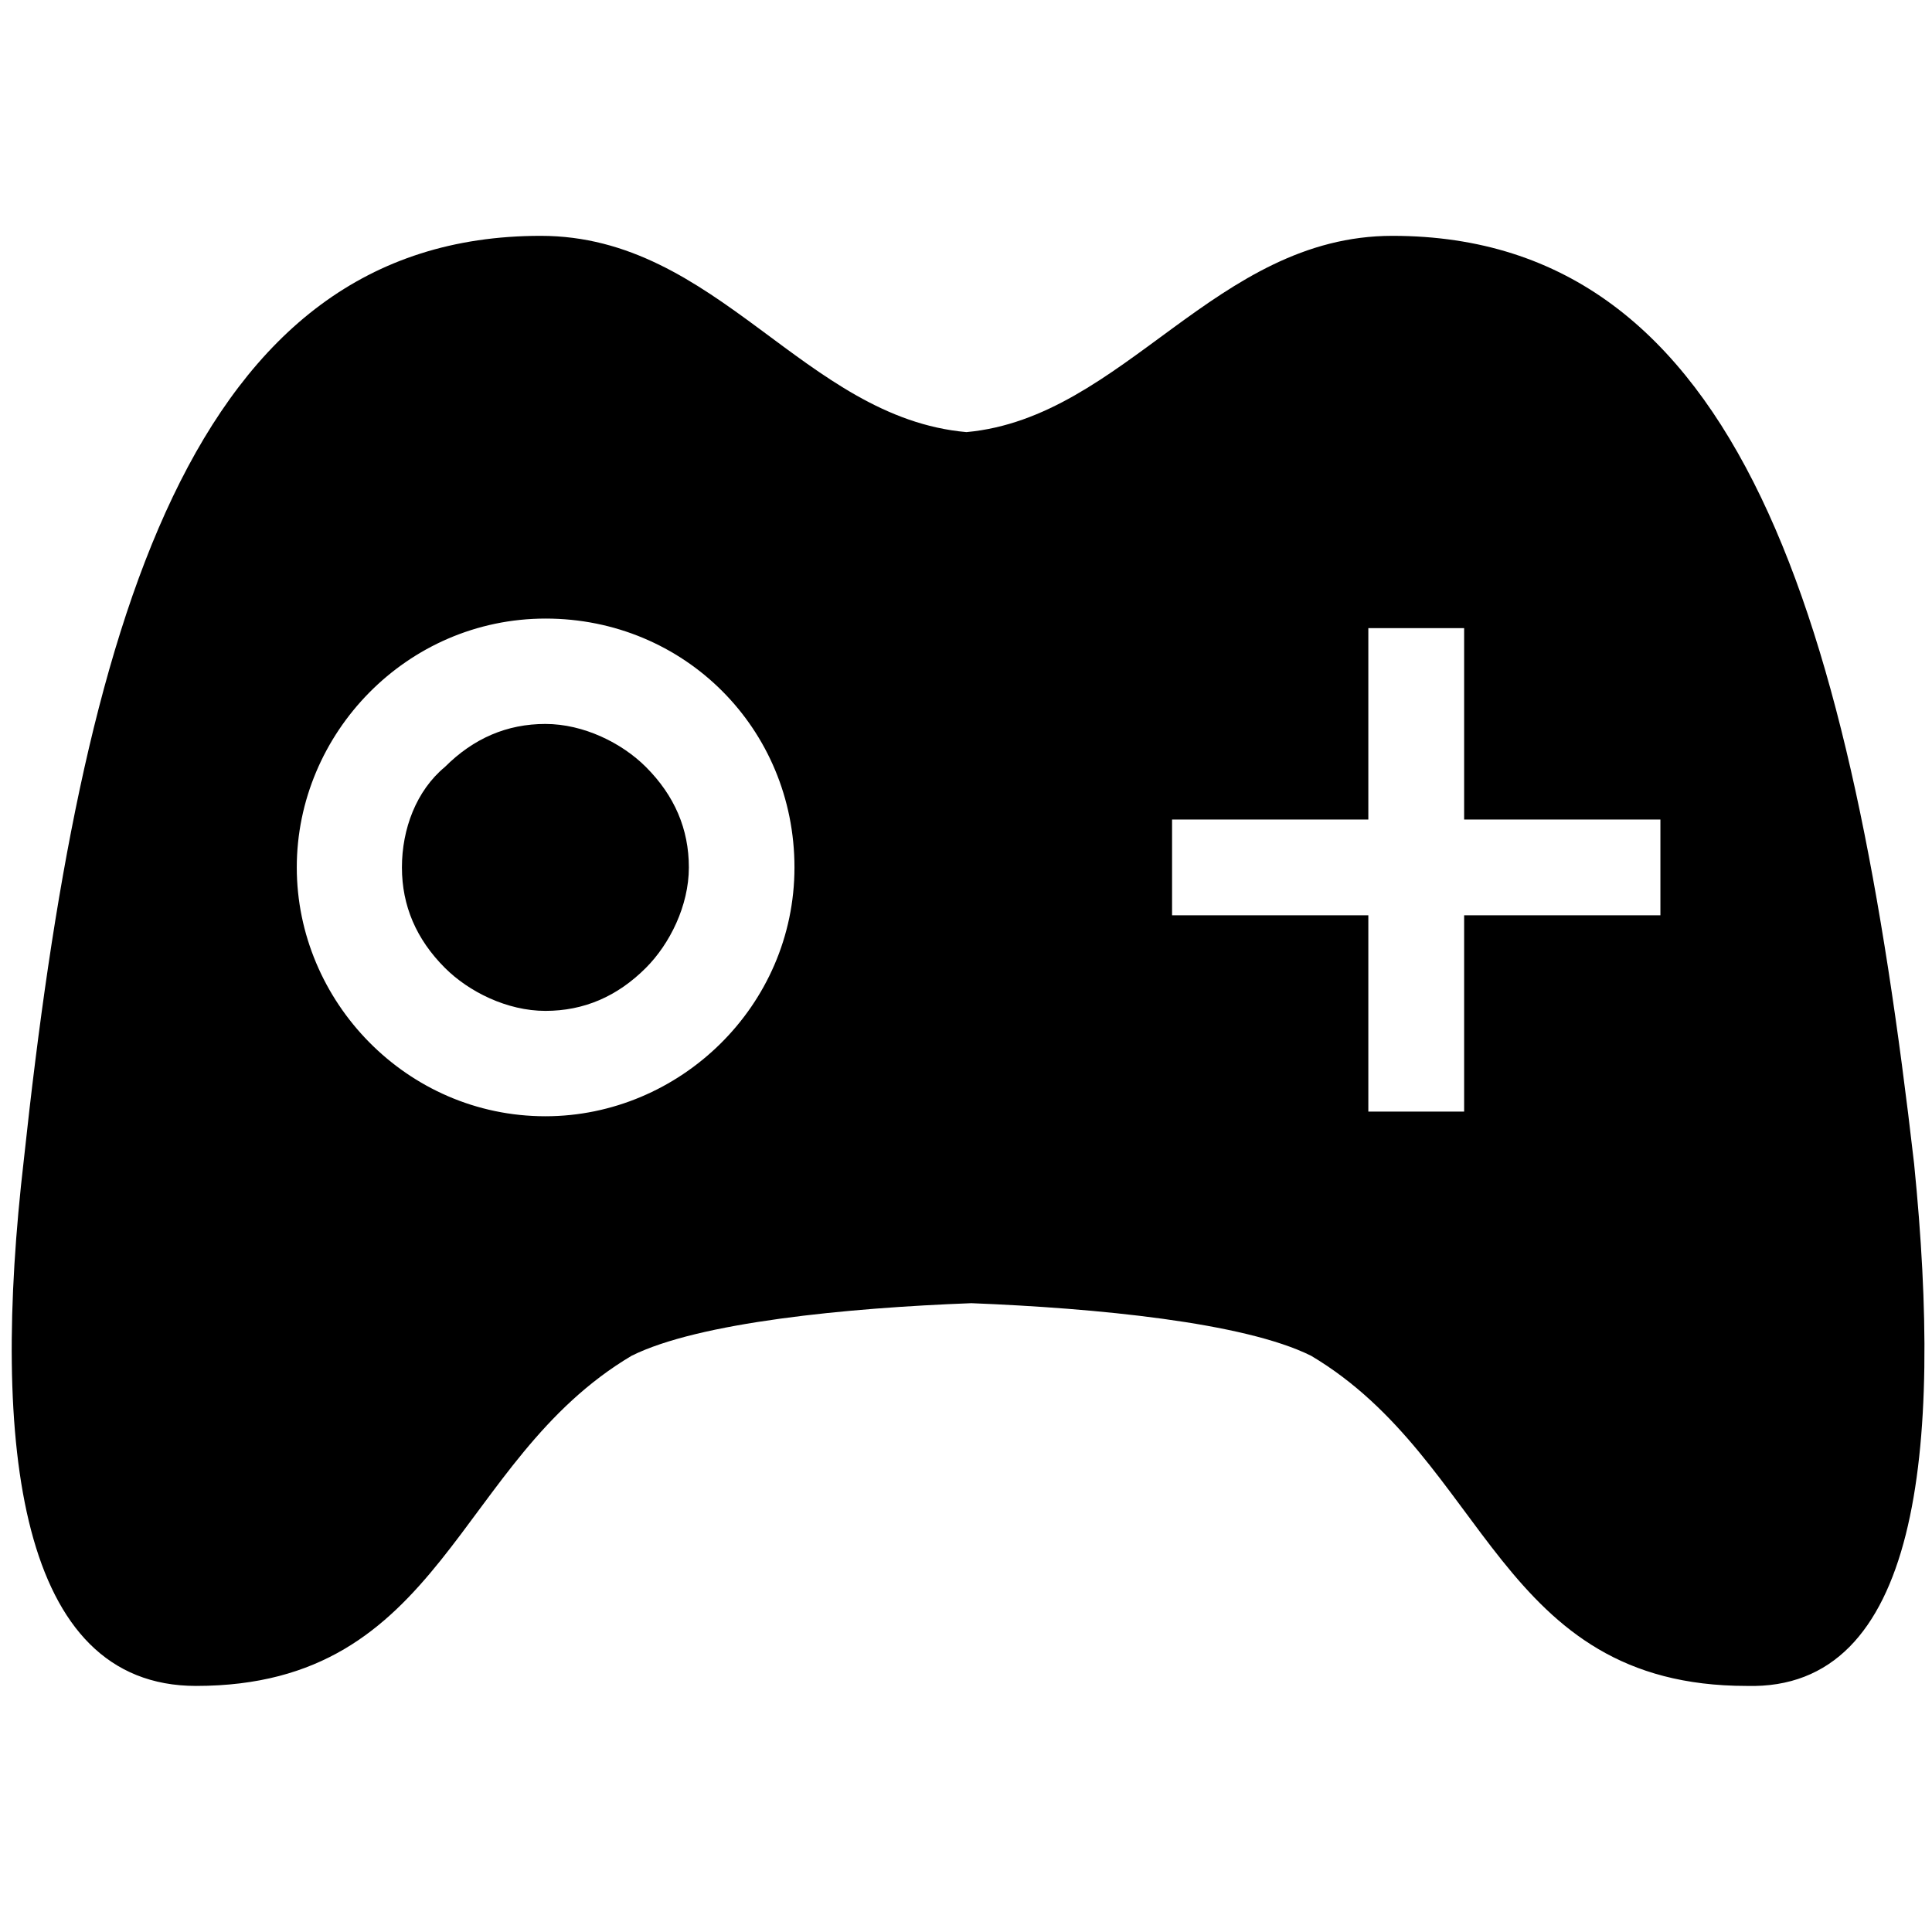 <?xml version="1.0" standalone="no"?><!DOCTYPE svg PUBLIC "-//W3C//DTD SVG 1.1//EN" "http://www.w3.org/Graphics/SVG/1.1/DTD/svg11.dtd"><svg t="1583112736218" class="icon" viewBox="0 0 1024 1024" version="1.1" xmlns="http://www.w3.org/2000/svg" p-id="2382" xmlns:xlink="http://www.w3.org/1999/xlink" width="48" height="48"><defs><style type="text/css"></style></defs><path d="M1014.544 617.03C981.602 330.456 923.148 125 738.002 125c-93.873 0-142.048 96.35-225.766 104.028C426.04 221.35 380.466 125 286.593 125 101.447 125 43.117 330.456 12.651 614.553c-17.71 152.204-2.477 279.019 91.273 279.019 131.893 0 136.971-119.261 230.844-174.991 35.543-17.71 114.184-25.388 180.068-27.865 65.885 2.601 144.525 10.155 180.068 27.865 93.873 55.853 98.951 174.991 230.844 174.991 91.273 2.601 104.028-124.339 88.796-276.418v-0.124z m-725.475-25.388c-73.439 0-131.769-60.807-131.769-131.893s58.33-131.893 131.893-131.893 131.893 58.33 131.893 131.893-60.93 131.893-132.017 131.893zM880.05 485.137H776.022v104.028h-50.776V485.137H621.217v-50.776h104.028V332.933h50.776v101.428H880.05v50.776z" p-id="2383"></path><path d="M213.03 459.749c0 20.31 7.596 38.061 22.787 53.253 12.632 12.632 32.942 22.787 53.253 22.787s38.02-7.554 53.253-22.787c12.632-12.632 22.787-32.942 22.787-53.253s-7.554-38.02-22.787-53.253c-12.632-12.632-32.942-22.787-53.253-22.787s-38.02 7.554-53.253 22.787c-15.233 12.632-22.787 32.942-22.787 53.253z" p-id="2384"></path></svg>